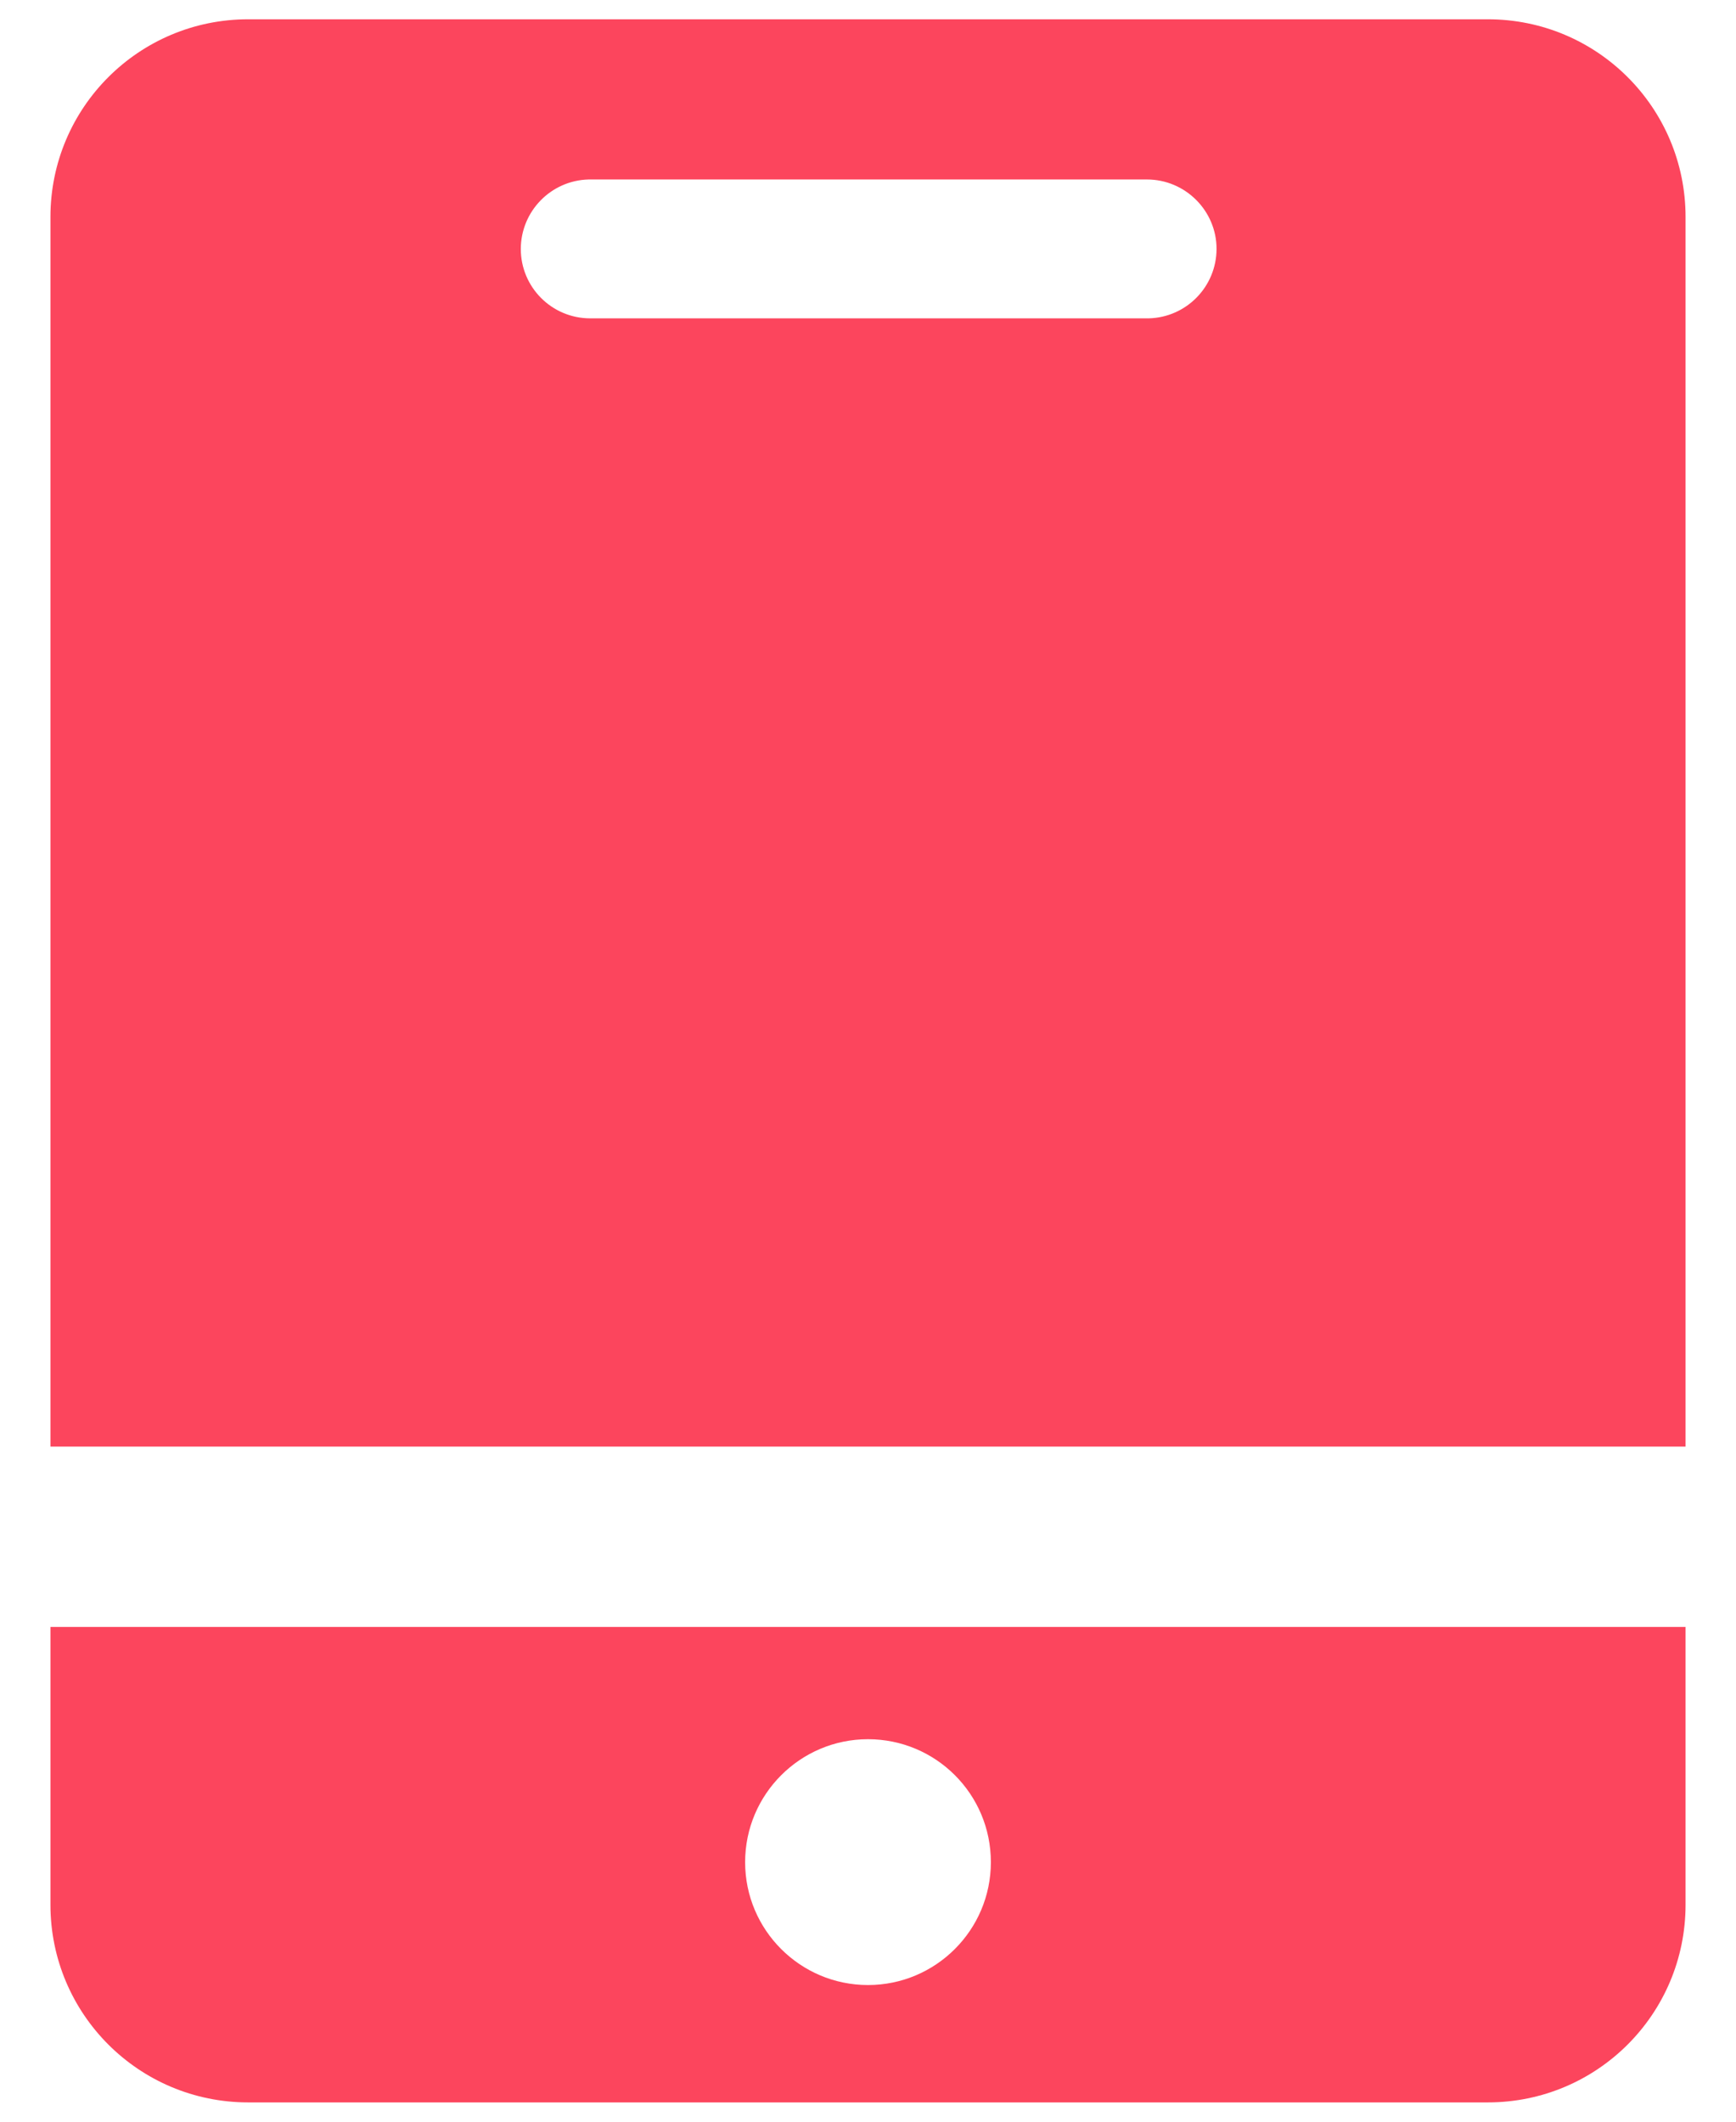 ﻿<?xml version="1.0" encoding="utf-8"?>
<svg version="1.1" xmlns:xlink="http://www.w3.org/1999/xlink" width="18px" height="22px" xmlns="http://www.w3.org/2000/svg">
  <defs>
    <pattern id="BGPattern" patternUnits="userSpaceOnUse" alignment="0 0" imageRepeat="None" />
    <mask fill="white" id="Clip12313">
      <path d="M 0.523 16.87  L 17.477 16.87  L 17.477 19.75  C 17.477 20.883  16.56 21.8  15.427 21.8  L 2.573 21.8  C 1.44 21.8  0.523 20.883  0.523 19.75  L 0.523 16.87  Z M 10.274 19.309  C 10.274 18.603  9.703 18.034  9 18.034  C 8.297 18.034  7.726 18.606  7.726 19.309  C 7.726 20.012  8.297 20.583  9 20.583  C 9.703 20.583  10.274 20.012  10.274 19.309  Z M 2.573 0.2  L 15.427 0.2  C 16.56 0.2  17.477 1.117  17.477 2.25  L 17.477 15  L 0.523 15  L 0.523 2.25  C 0.523 1.117  1.44 0.2  2.573 0.2  Z M 12.614 2.581  C 12.614 2.185  12.29 1.861  11.892 1.861  L 6.103 1.861  C 5.713 1.871  5.401 2.19  5.4 2.581  C 5.4 2.979  5.722 3.301  6.12 3.301  L 11.911 3.301  C 12.302 3.291  12.613 2.972  12.614 2.581  Z " fill-rule="evenodd" />
    </mask>
  </defs>
  <g transform="matrix(1 0 0 1 -249 -1426 )">
    <path d="M 0.523 16.87  L 17.477 16.87  L 17.477 19.75  C 17.477 20.883  16.56 21.8  15.427 21.8  L 2.573 21.8  C 1.44 21.8  0.523 20.883  0.523 19.75  L 0.523 16.87  Z M 10.274 19.309  C 10.274 18.603  9.703 18.034  9 18.034  C 8.297 18.034  7.726 18.606  7.726 19.309  C 7.726 20.012  8.297 20.583  9 20.583  C 9.703 20.583  10.274 20.012  10.274 19.309  Z M 2.573 0.2  L 15.427 0.2  C 16.56 0.2  17.477 1.117  17.477 2.25  L 17.477 15  L 0.523 15  L 0.523 2.25  C 0.523 1.117  1.44 0.2  2.573 0.2  Z M 12.614 2.581  C 12.614 2.185  12.29 1.861  11.892 1.861  L 6.103 1.861  C 5.713 1.871  5.401 2.19  5.4 2.581  C 5.4 2.979  5.722 3.301  6.12 3.301  L 11.911 3.301  C 12.302 3.291  12.613 2.972  12.614 2.581  Z " fill-rule="nonzero" fill="rgba(252, 69, 93, 1)" stroke="none" transform="matrix(1 0 0 1 249 1426 )" class="fill" />
    <path d="M 0.523 16.87  L 17.477 16.87  L 17.477 19.75  C 17.477 20.883  16.56 21.8  15.427 21.8  L 2.573 21.8  C 1.44 21.8  0.523 20.883  0.523 19.75  L 0.523 16.87  Z " stroke-width="0" stroke-dasharray="0" stroke="rgba(255, 255, 255, 0)" fill="none" transform="matrix(1 0 0 1 249 1426 )" class="stroke" mask="url(#Clip12313)" />
    <path d="M 10.274 19.309  C 10.274 18.603  9.703 18.034  9 18.034  C 8.297 18.034  7.726 18.606  7.726 19.309  C 7.726 20.012  8.297 20.583  9 20.583  C 9.703 20.583  10.274 20.012  10.274 19.309  Z " stroke-width="0" stroke-dasharray="0" stroke="rgba(255, 255, 255, 0)" fill="none" transform="matrix(1 0 0 1 249 1426 )" class="stroke" mask="url(#Clip12313)" />
    <path d="M 2.573 0.2  L 15.427 0.2  C 16.56 0.2  17.477 1.117  17.477 2.25  L 17.477 15  L 0.523 15  L 0.523 2.25  C 0.523 1.117  1.44 0.2  2.573 0.2  Z " stroke-width="0" stroke-dasharray="0" stroke="rgba(255, 255, 255, 0)" fill="none" transform="matrix(1 0 0 1 249 1426 )" class="stroke" mask="url(#Clip12313)" />
    <path d="M 12.614 2.581  C 12.614 2.185  12.29 1.861  11.892 1.861  L 6.103 1.861  C 5.713 1.871  5.401 2.19  5.4 2.581  C 5.4 2.979  5.722 3.301  6.12 3.301  L 11.911 3.301  C 12.302 3.291  12.613 2.972  12.614 2.581  Z " stroke-width="0" stroke-dasharray="0" stroke="rgba(255, 255, 255, 0)" fill="none" transform="matrix(1 0 0 1 249 1426 )" class="stroke" mask="url(#Clip12313)" />
  </g>
</svg>